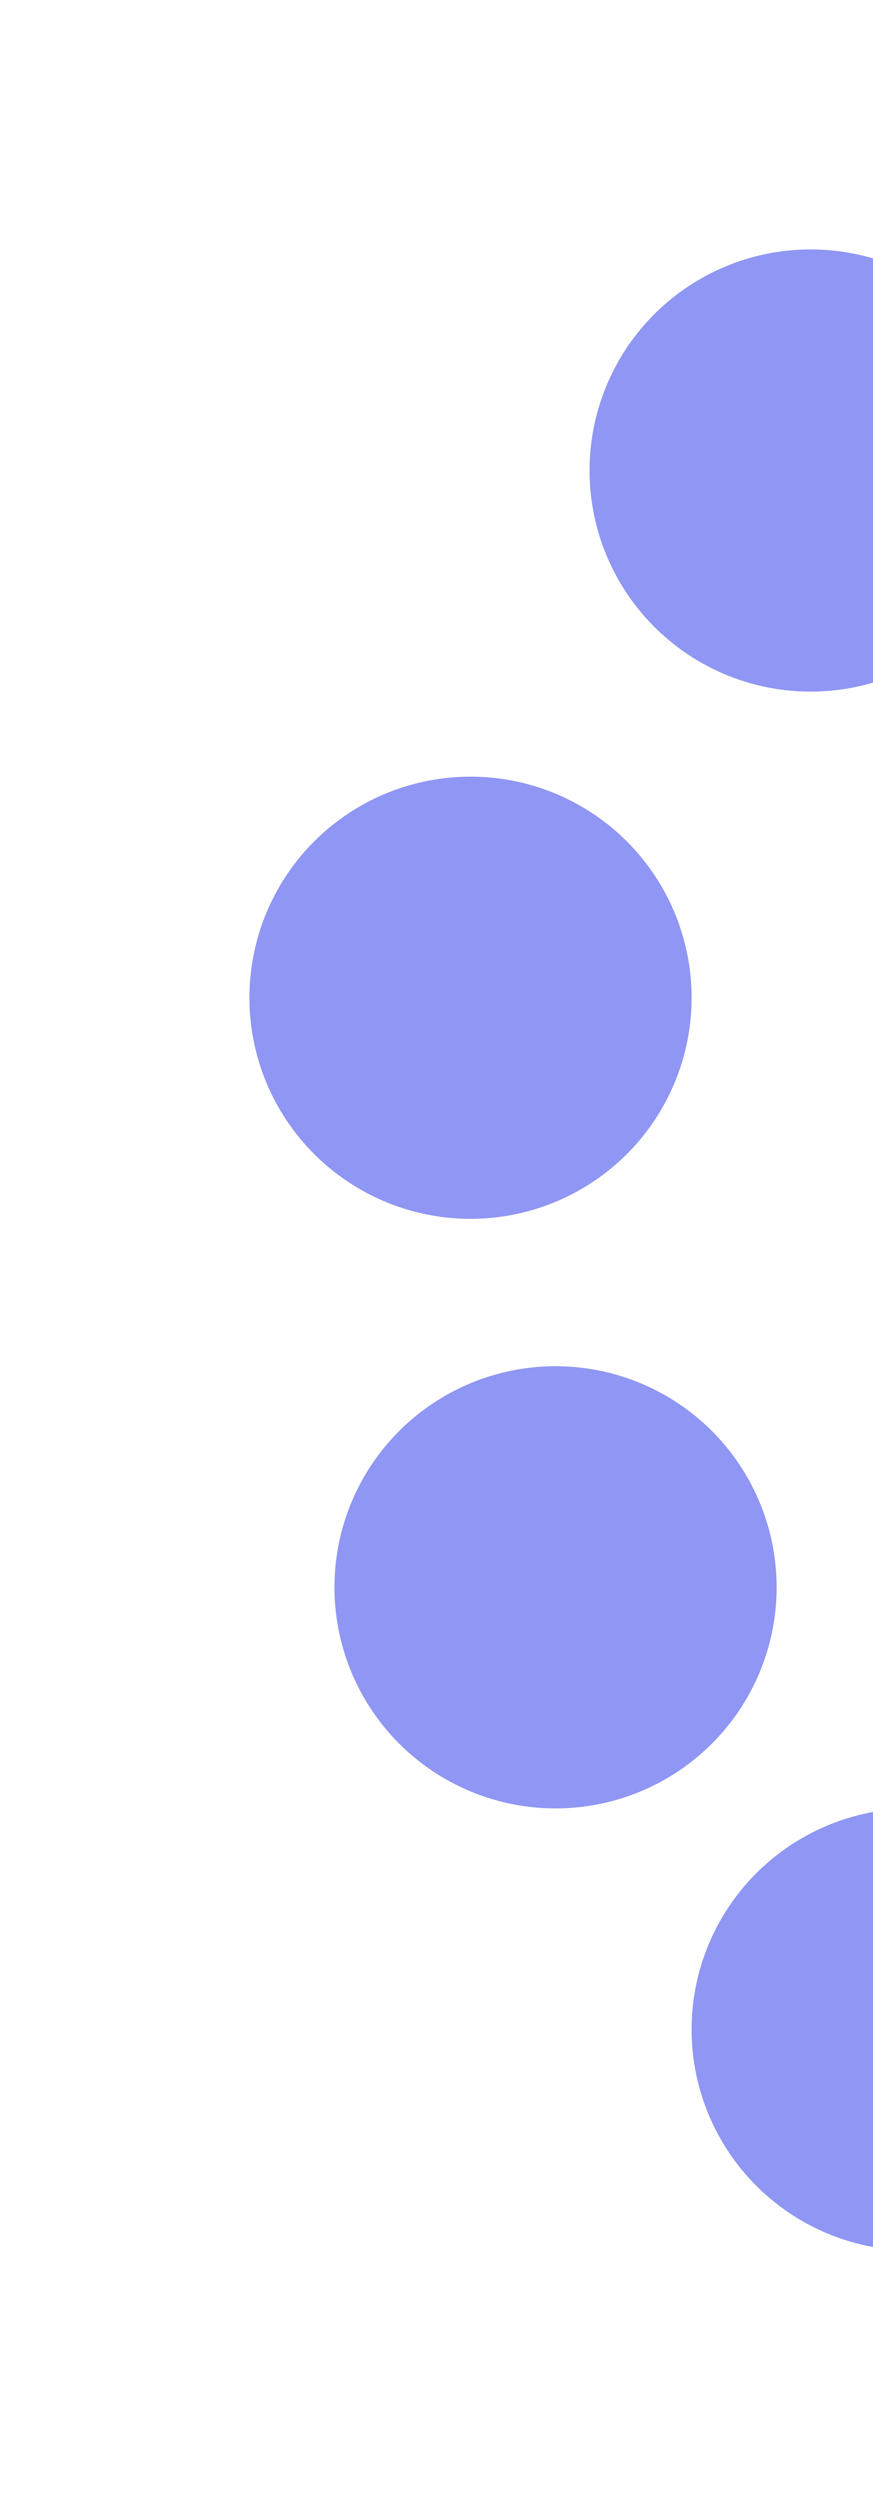 <svg width="154" height="441" viewBox="0 0 154 441" fill="none" xmlns="http://www.w3.org/2000/svg">
<g filter="url(#filter0_d_163_422)">
<circle cx="98" cy="280" r="39" fill="#8F96F3"/>
</g>
<g filter="url(#filter1_d_163_422)">
<circle cx="161" cy="358" r="39" fill="#8F96F3"/>
</g>
<g filter="url(#filter2_d_163_422)">
<circle cx="83" cy="176" r="39" fill="#8F96F3"/>
</g>
<g filter="url(#filter3_d_163_422)">
<circle cx="143" cy="83" r="39" fill="#8F96F3"/>
</g>
<defs>
<filter id="filter0_d_163_422" x="15.8" y="197.8" width="164.4" height="164.4" filterUnits="userSpaceOnUse" color-interpolation-filters="sRGB">
<feFlood flood-opacity="0" result="BackgroundImageFix"/>
<feColorMatrix in="SourceAlpha" type="matrix" values="0 0 0 0 0 0 0 0 0 0 0 0 0 0 0 0 0 0 127 0" result="hardAlpha"/>
<feOffset/>
<feGaussianBlur stdDeviation="21.6"/>
<feComposite in2="hardAlpha" operator="out"/>
<feColorMatrix type="matrix" values="0 0 0 0 0.408 0 0 0 0 0.161 0 0 0 0 0.847 0 0 0 1 0"/>
<feBlend mode="normal" in2="BackgroundImageFix" result="effect1_dropShadow_163_422"/>
<feBlend mode="normal" in="SourceGraphic" in2="effect1_dropShadow_163_422" result="shape"/>
</filter>
<filter id="filter1_d_163_422" x="78.8" y="275.8" width="164.4" height="164.4" filterUnits="userSpaceOnUse" color-interpolation-filters="sRGB">
<feFlood flood-opacity="0" result="BackgroundImageFix"/>
<feColorMatrix in="SourceAlpha" type="matrix" values="0 0 0 0 0 0 0 0 0 0 0 0 0 0 0 0 0 0 127 0" result="hardAlpha"/>
<feOffset/>
<feGaussianBlur stdDeviation="21.6"/>
<feComposite in2="hardAlpha" operator="out"/>
<feColorMatrix type="matrix" values="0 0 0 0 0.408 0 0 0 0 0.161 0 0 0 0 0.847 0 0 0 1 0"/>
<feBlend mode="normal" in2="BackgroundImageFix" result="effect1_dropShadow_163_422"/>
<feBlend mode="normal" in="SourceGraphic" in2="effect1_dropShadow_163_422" result="shape"/>
</filter>
<filter id="filter2_d_163_422" x="0.8" y="93.8" width="164.4" height="164.4" filterUnits="userSpaceOnUse" color-interpolation-filters="sRGB">
<feFlood flood-opacity="0" result="BackgroundImageFix"/>
<feColorMatrix in="SourceAlpha" type="matrix" values="0 0 0 0 0 0 0 0 0 0 0 0 0 0 0 0 0 0 127 0" result="hardAlpha"/>
<feOffset/>
<feGaussianBlur stdDeviation="21.6"/>
<feComposite in2="hardAlpha" operator="out"/>
<feColorMatrix type="matrix" values="0 0 0 0 0.408 0 0 0 0 0.161 0 0 0 0 0.847 0 0 0 1 0"/>
<feBlend mode="normal" in2="BackgroundImageFix" result="effect1_dropShadow_163_422"/>
<feBlend mode="normal" in="SourceGraphic" in2="effect1_dropShadow_163_422" result="shape"/>
</filter>
<filter id="filter3_d_163_422" x="60.8" y="0.8" width="164.4" height="164.4" filterUnits="userSpaceOnUse" color-interpolation-filters="sRGB">
<feFlood flood-opacity="0" result="BackgroundImageFix"/>
<feColorMatrix in="SourceAlpha" type="matrix" values="0 0 0 0 0 0 0 0 0 0 0 0 0 0 0 0 0 0 127 0" result="hardAlpha"/>
<feOffset/>
<feGaussianBlur stdDeviation="21.6"/>
<feComposite in2="hardAlpha" operator="out"/>
<feColorMatrix type="matrix" values="0 0 0 0 0.408 0 0 0 0 0.161 0 0 0 0 0.847 0 0 0 1 0"/>
<feBlend mode="normal" in2="BackgroundImageFix" result="effect1_dropShadow_163_422"/>
<feBlend mode="normal" in="SourceGraphic" in2="effect1_dropShadow_163_422" result="shape"/>
</filter>
</defs>
</svg>
